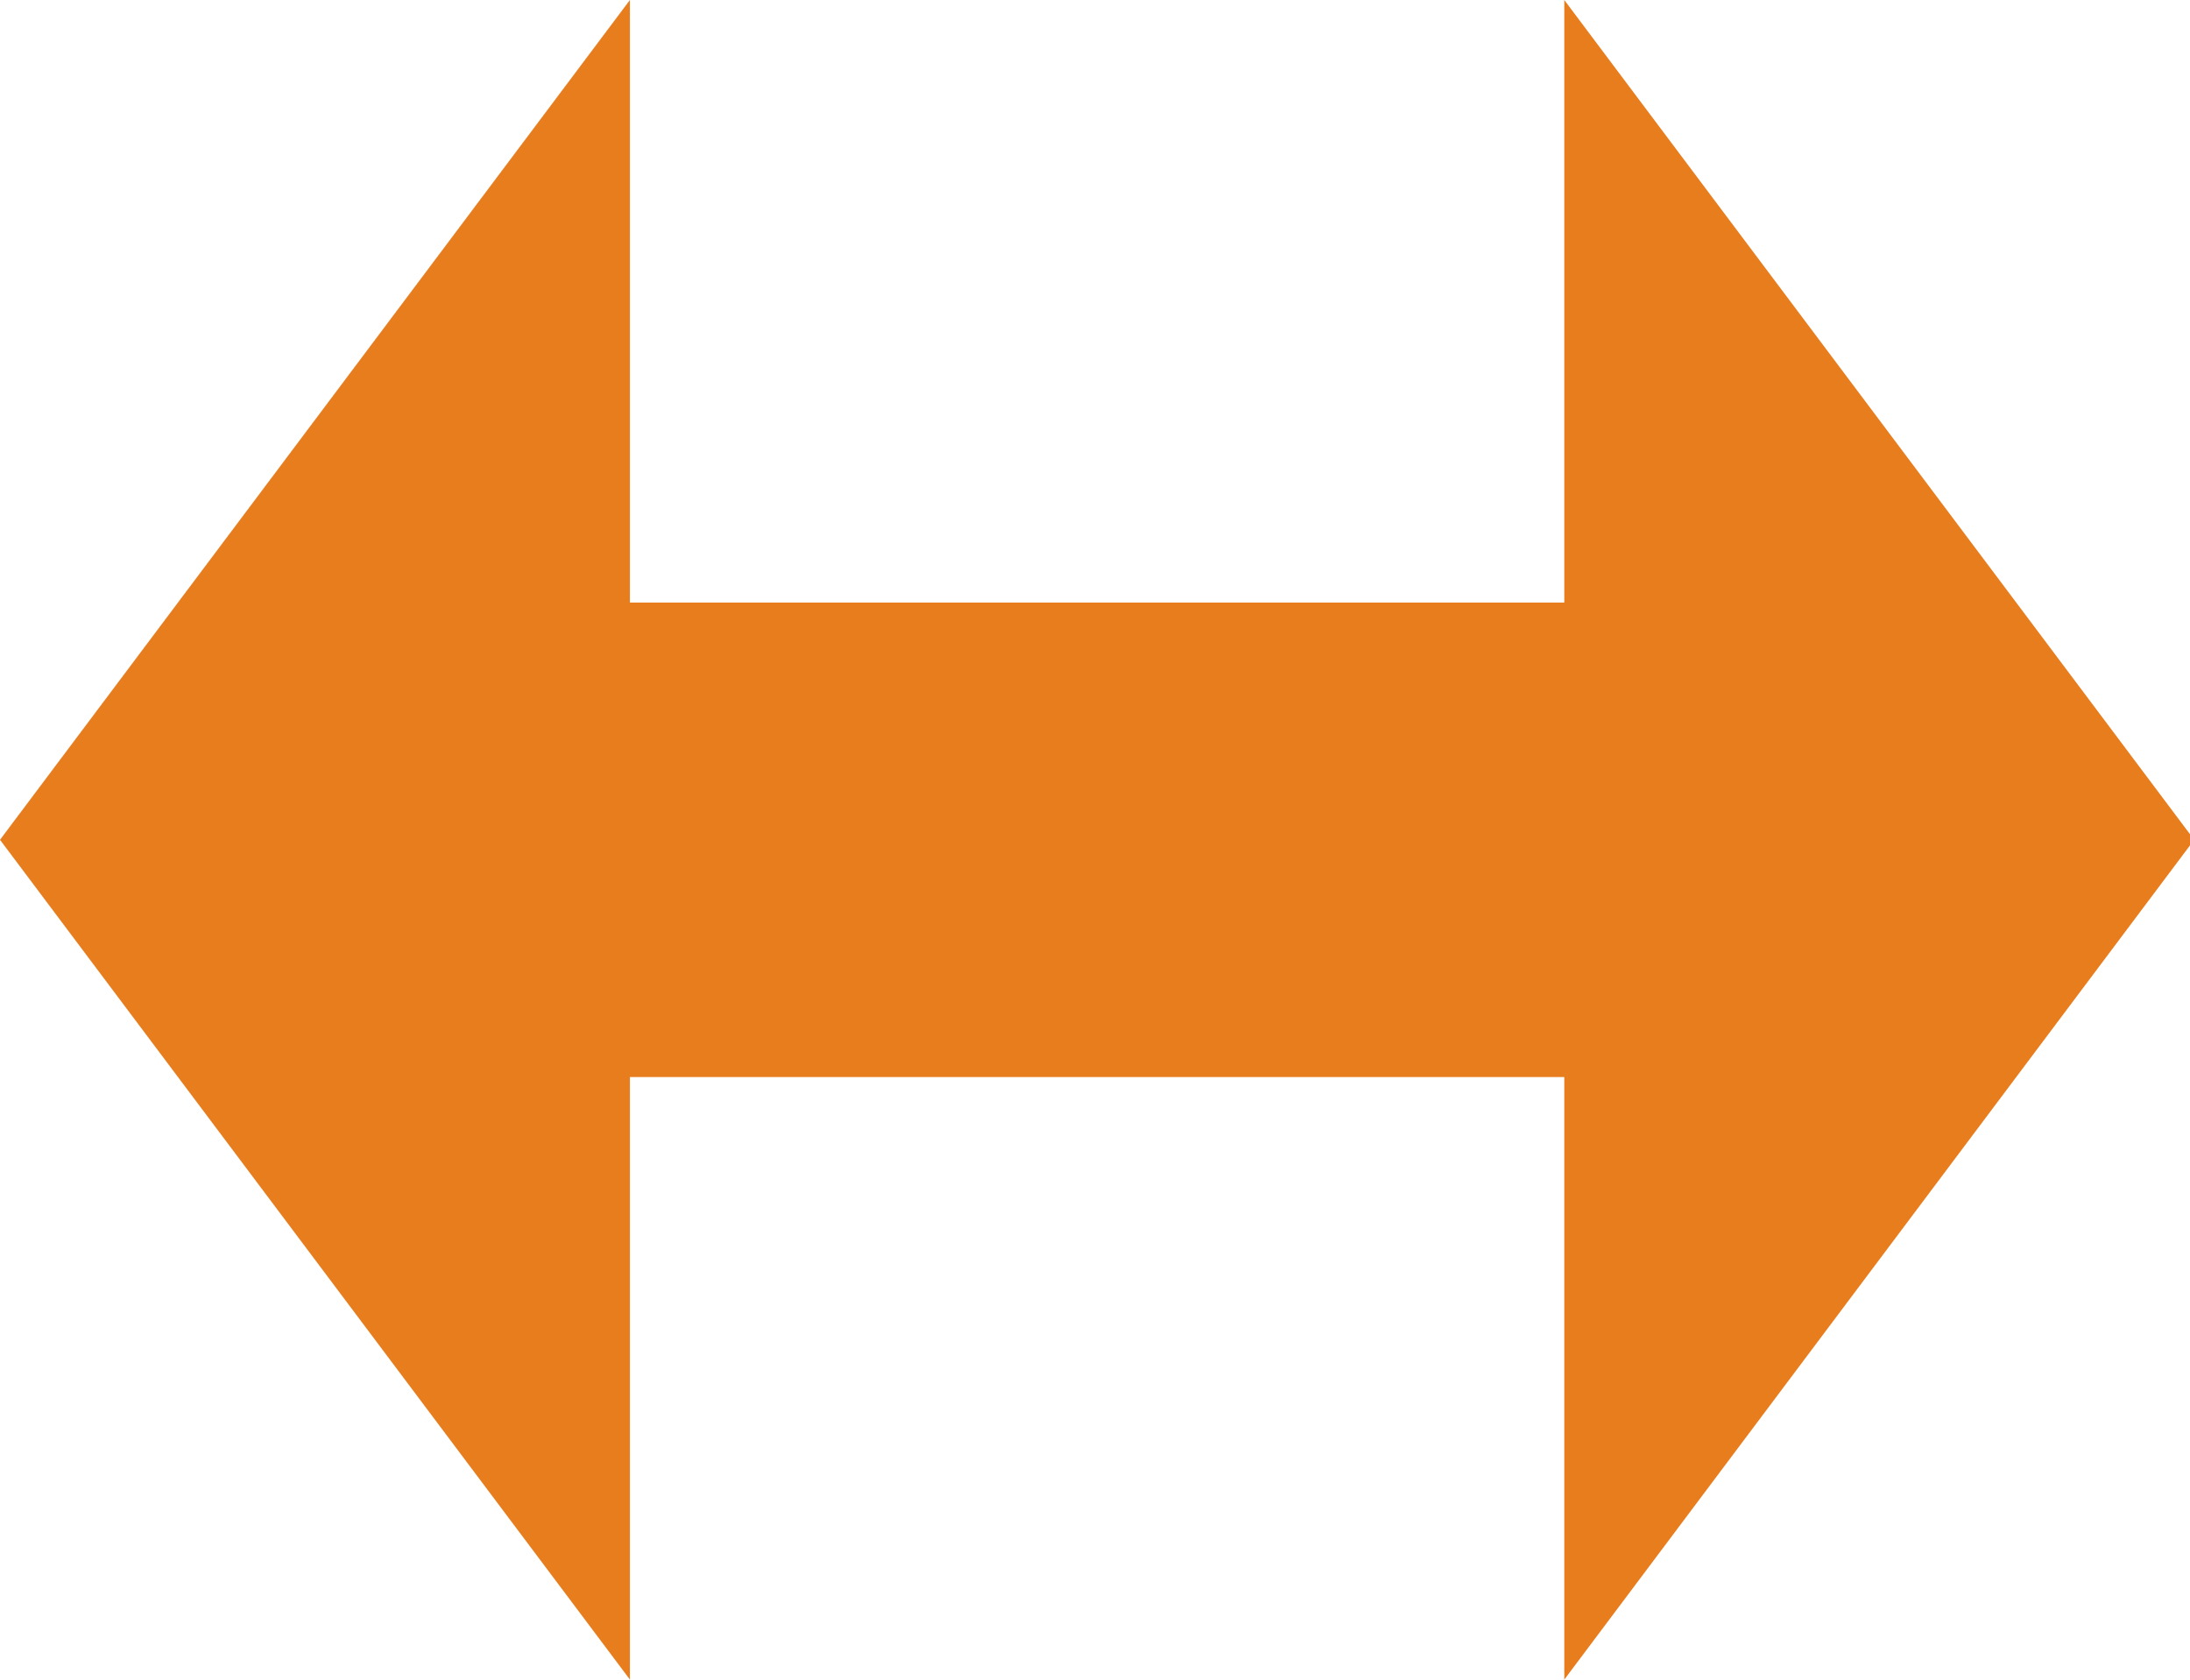 <svg xmlns="http://www.w3.org/2000/svg" viewBox="0 0 10.43 8"><defs><style>.cls-1{fill:#e87d1e;}</style></defs><title>iconBrokerOwner</title><g id="Layer_2" data-name="Layer 2"><g id="Layer_1-2" data-name="Layer 1"><path class="cls-1" d="M8.28,5.13H2.16V2.87H8.28Z"/><path class="cls-1" d="M7.45,8V0l3,4Z"/><path class="cls-1" d="M3,0V8L0,4Z"/></g></g></svg>